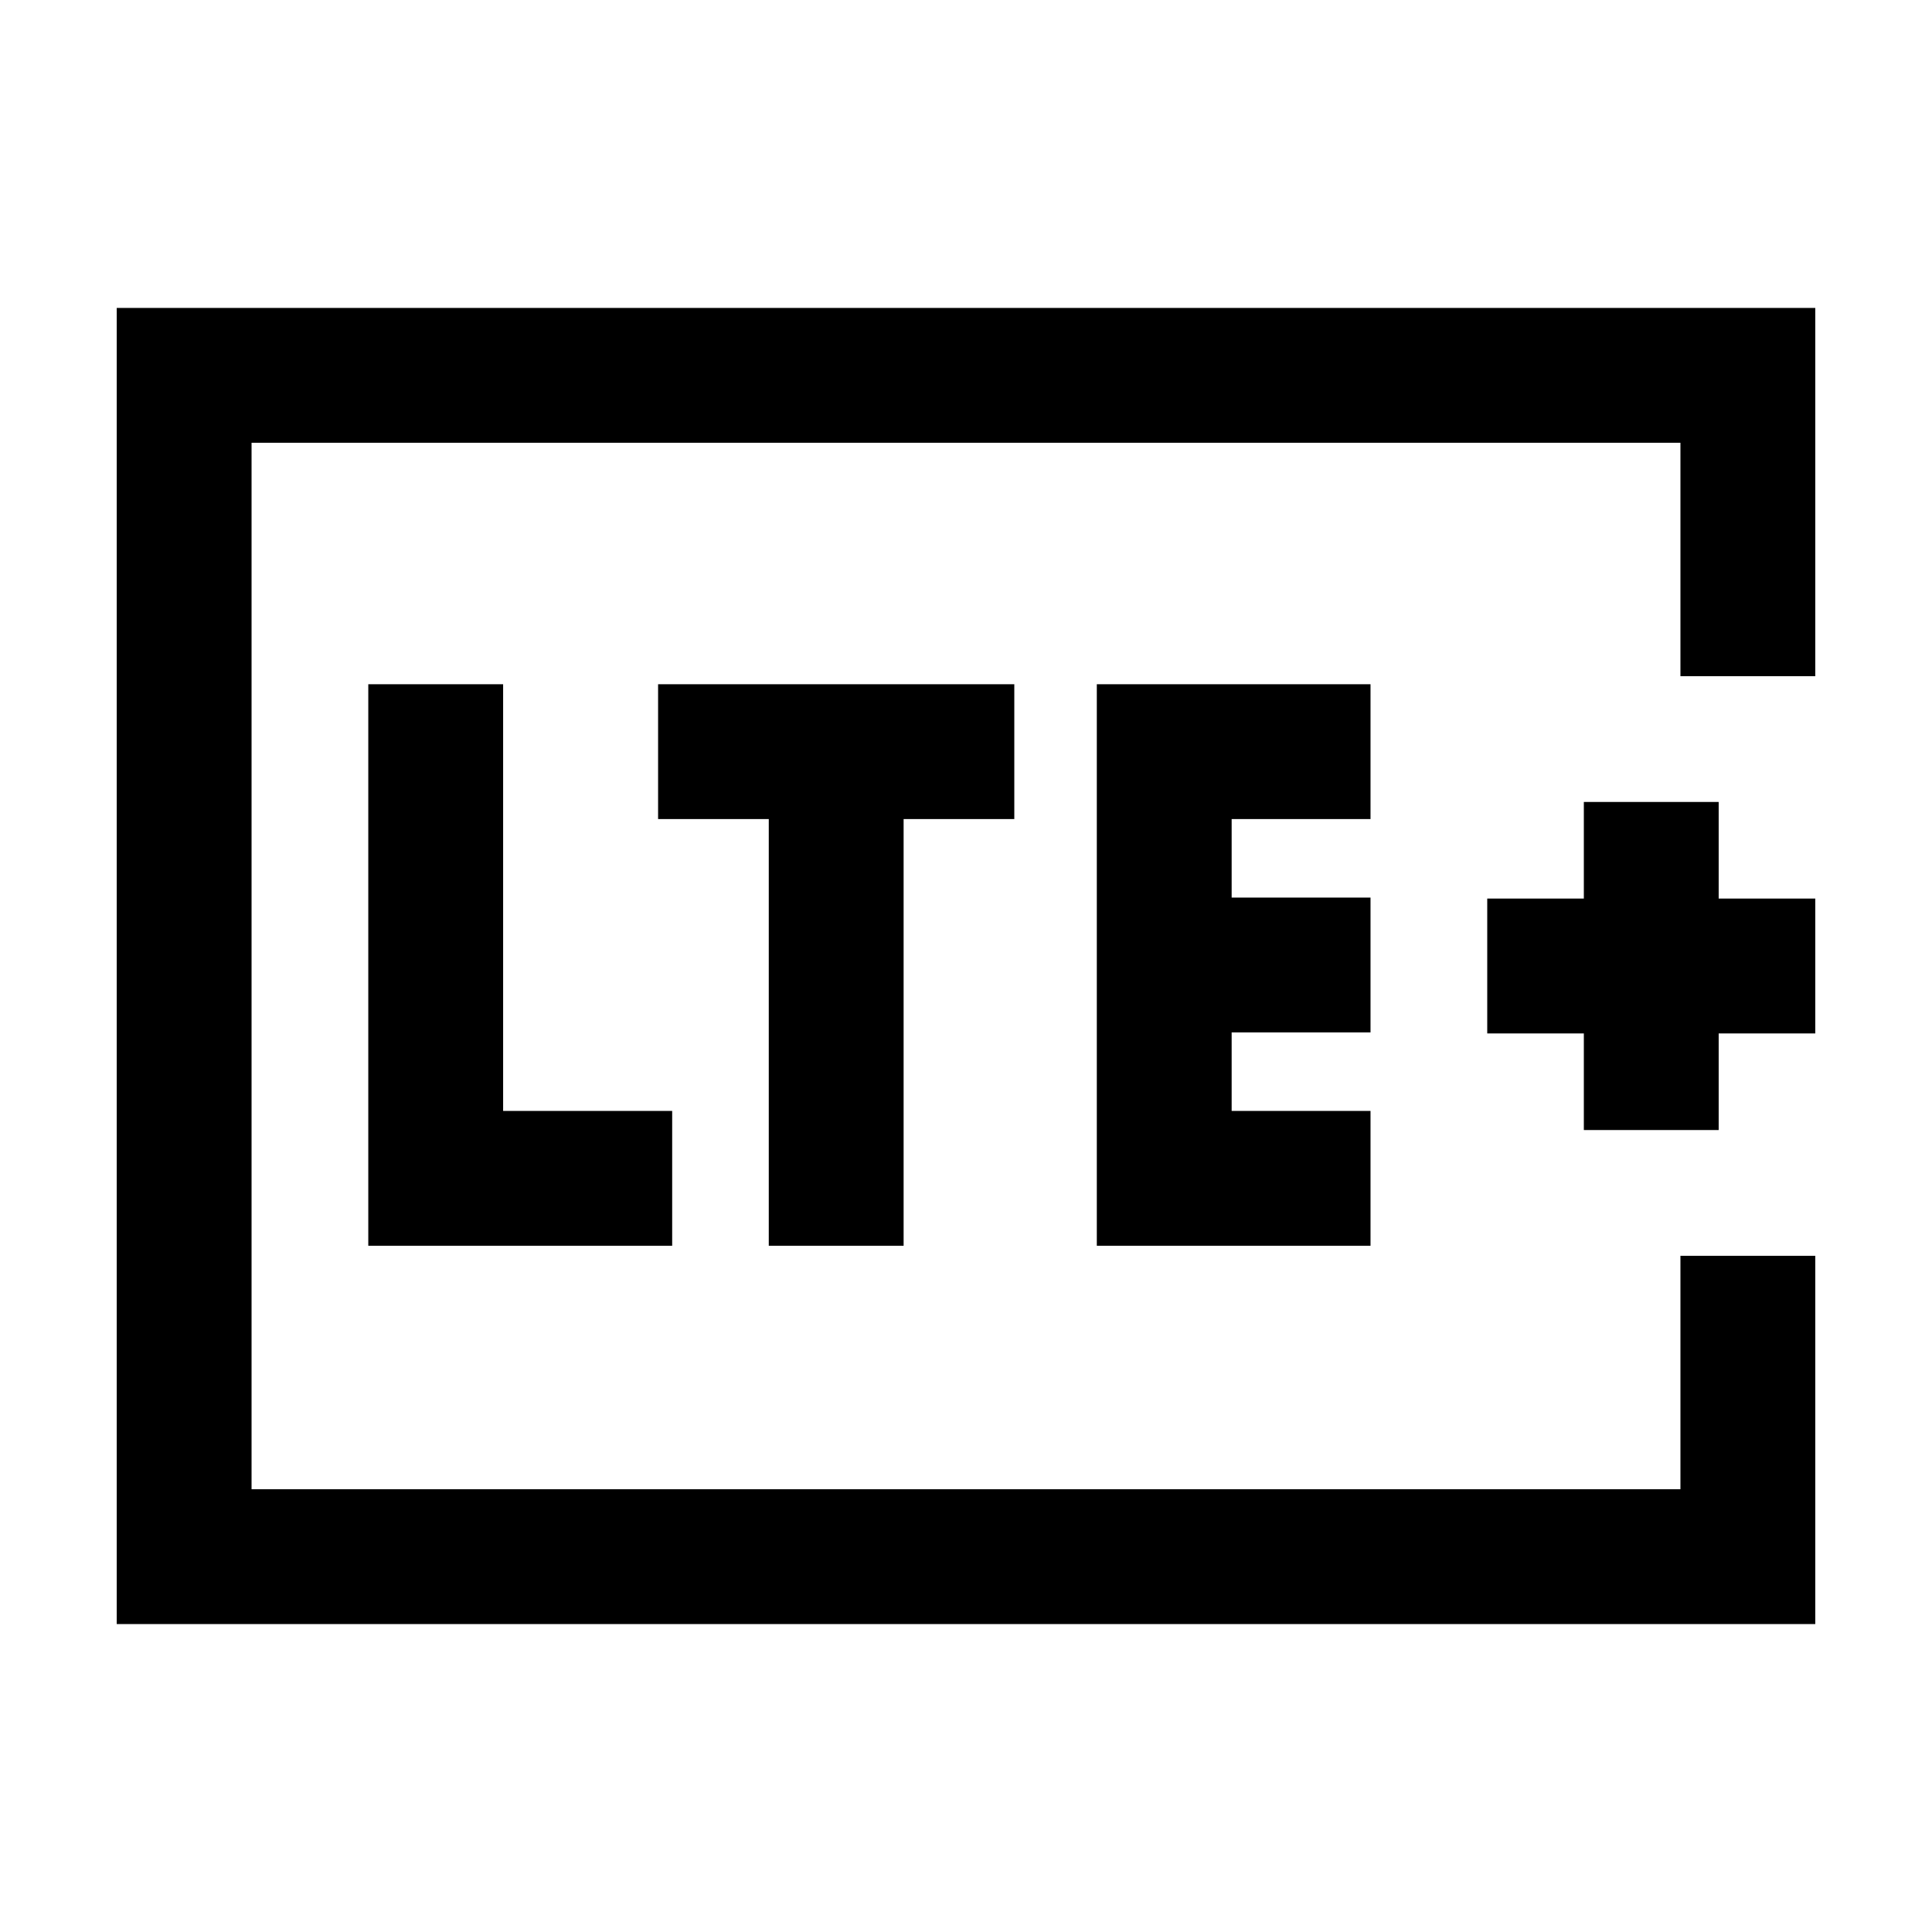 <svg xmlns="http://www.w3.org/2000/svg" height="20" viewBox="0 -960 960 960" width="20"><path d="M125-220v-520 520Zm777-404h-67v-116H125v520h710v-116h67v183H58v-654h844v183ZM183-341h151v-67h-84v-212h-67v279Zm199 0h67v-212h55v-67H327v67h55v212Zm163 0h136v-67h-69v-39h69v-67h-69v-39h69v-67H545v279Zm242-57.5h67v-48h48v-67h-48v-48h-67v48h-48v67h48v48Z"/></svg>